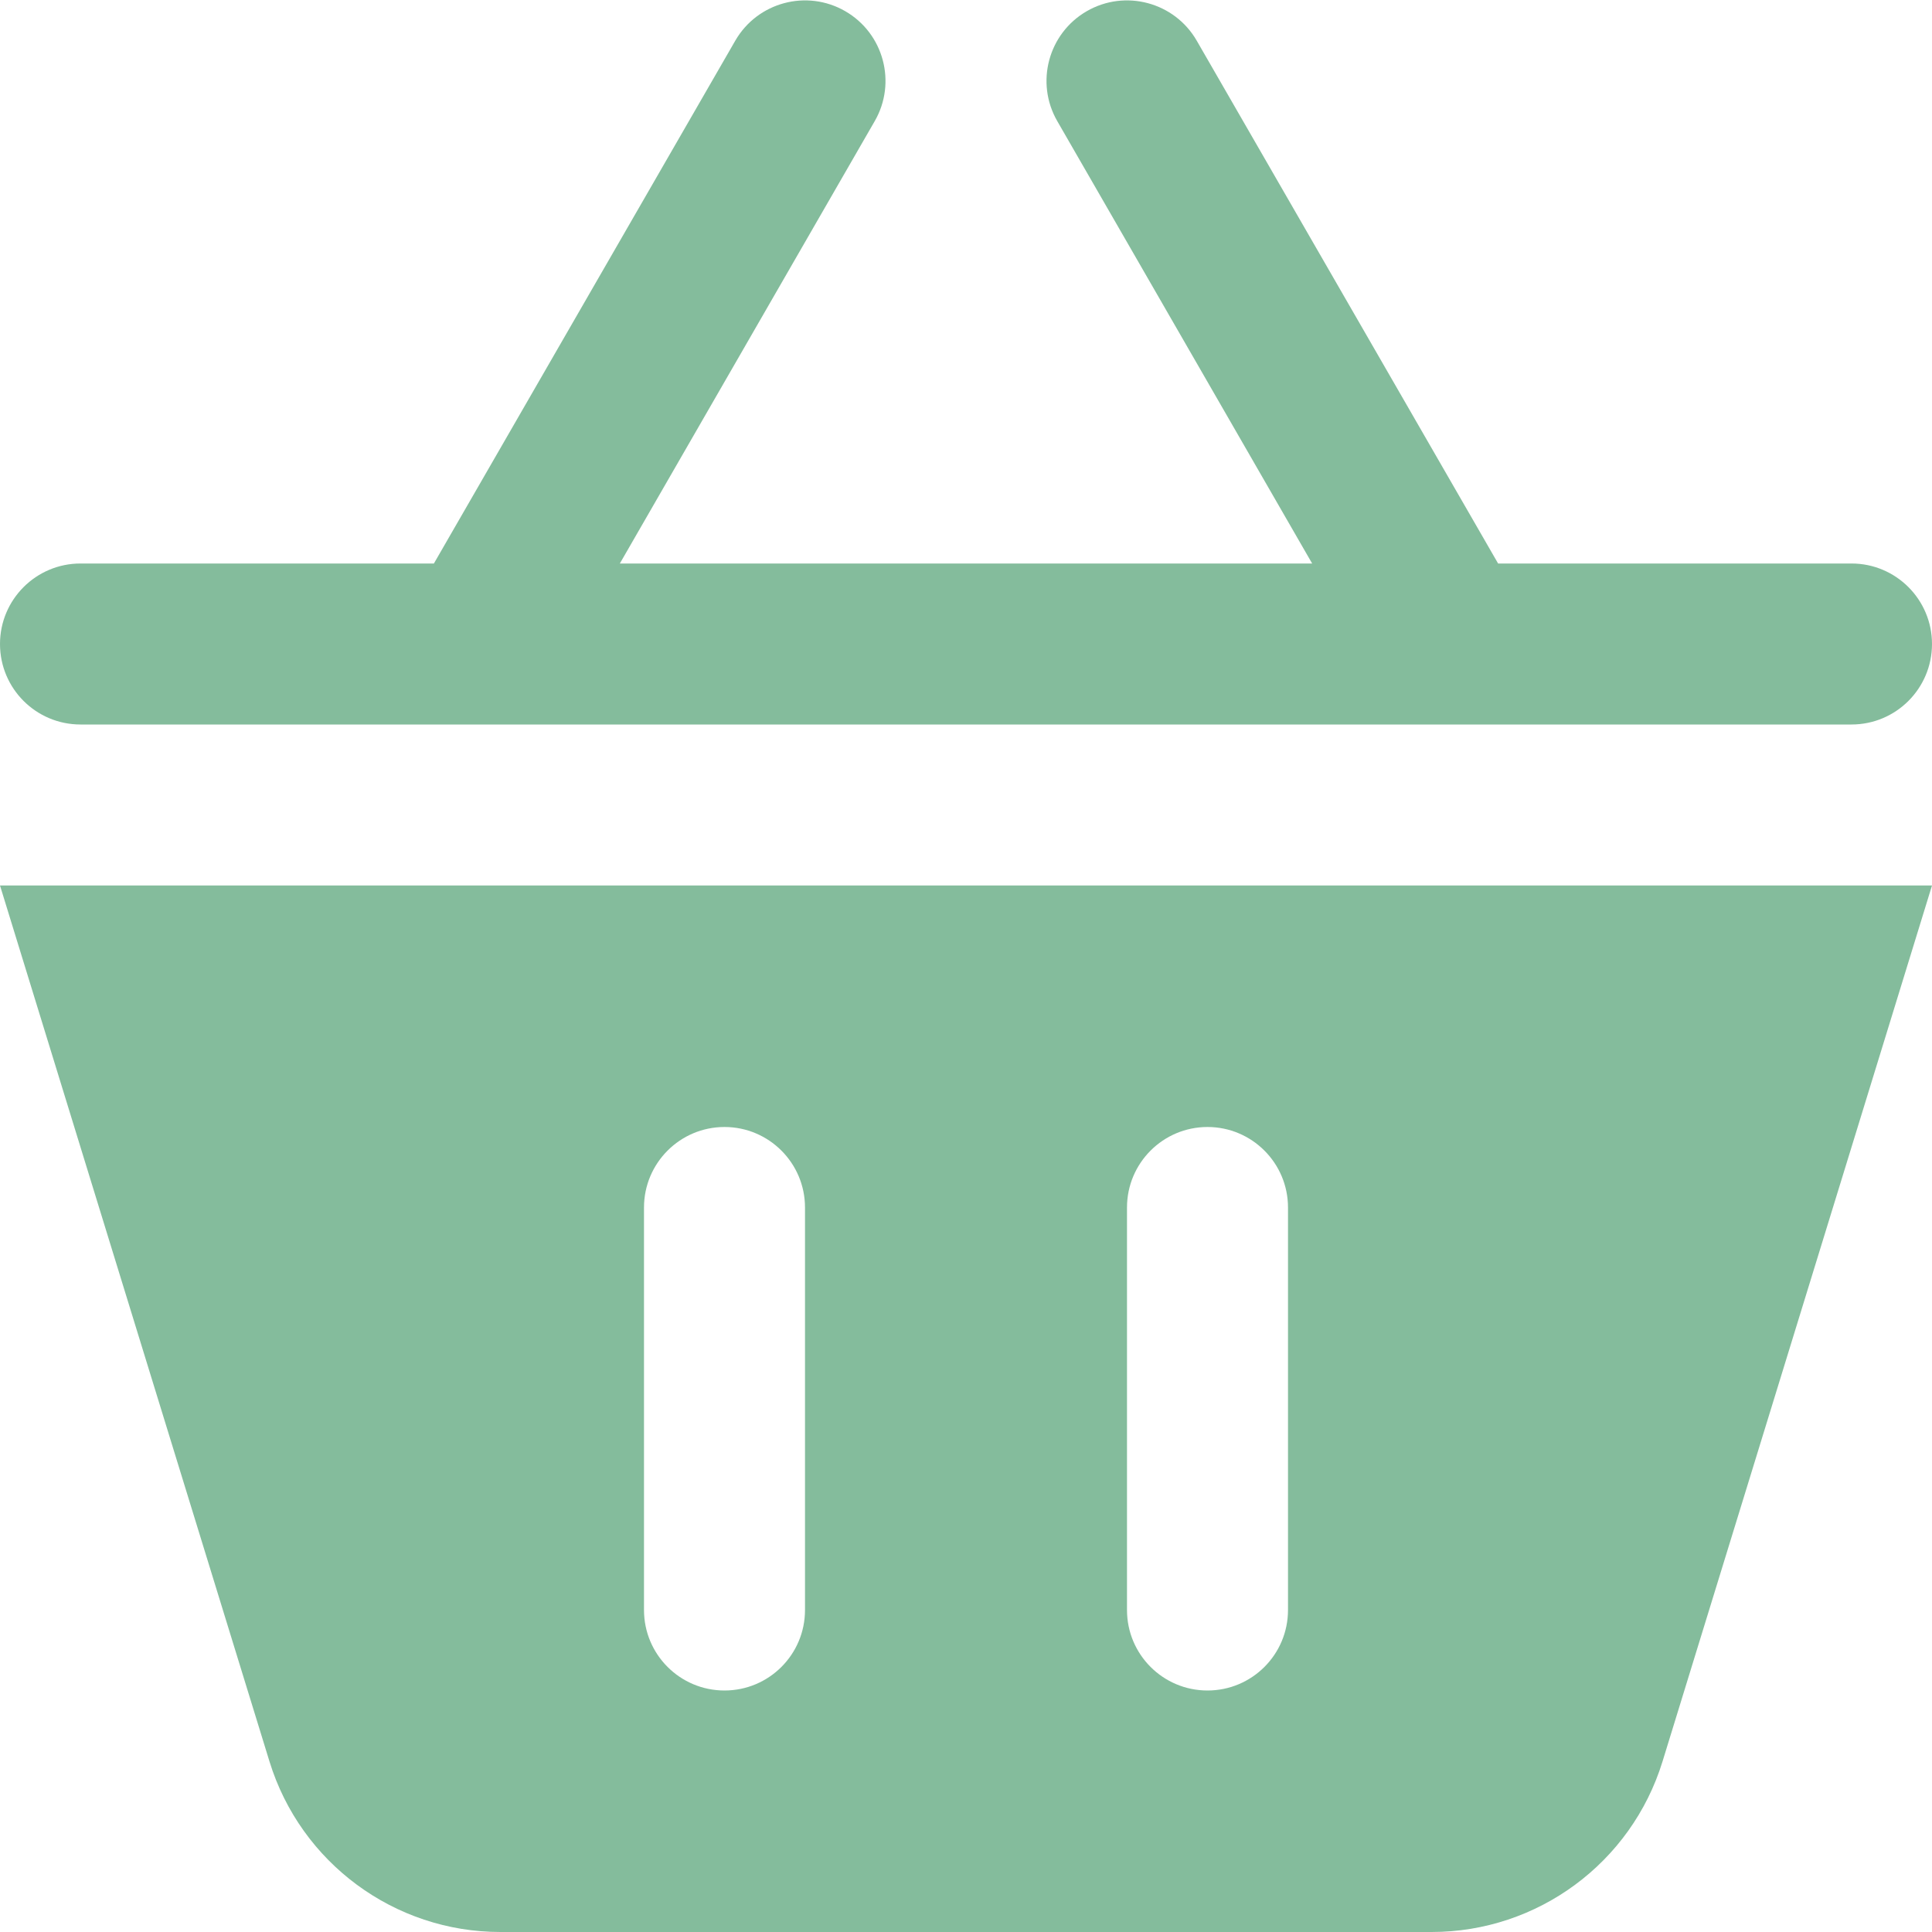 <svg xmlns="http://www.w3.org/2000/svg" width="24" height="24" viewBox="0 0 24 24">
  <path fill="#84BC9C" d="M18.61,6.995 L23,6.995 C23.552,6.995 24,7.443 24,7.995 C24,8.548 23.552,8.995 23,8.995 L1,8.995 C0.448,8.995 0,8.548 0,7.995 C0,7.443 0.448,6.995 1,6.995 L5.39,6.995 L9.134,0.5 C9.41,0.022 10.022,-0.142 10.5,0.134 C10.978,0.41 11.142,1.022 10.866,1.5 L7.7,6.995 L16.3,6.995 L13.134,1.5 C12.858,1.022 13.022,0.41 13.5,0.134 C13.978,-0.142 14.59,0.022 14.866,0.5 L18.61,6.995 Z M0,10.995 L24,10.995 L20.652,21.878 C20.264,23.136 19.101,23.995 17.784,23.995 L6.216,23.995 C4.899,23.995 3.736,23.136 3.348,21.878 L0,10.995 Z M15,13.995 C14.448,13.995 14,14.443 14,14.995 L14,19.995 C14,20.548 14.448,20.995 15,20.995 C15.552,20.995 16,20.548 16,19.995 L16,14.995 C16,14.443 15.552,13.995 15,13.995 Z M9,13.995 C8.448,13.995 8,14.443 8,14.995 L8,19.995 C8,20.548 8.448,20.995 9,20.995 C9.552,20.995 10,20.548 10,19.995 L10,14.995 C10,14.443 9.552,13.995 9,13.995 Z" transform="translate(0 .005)"/>
</svg>
